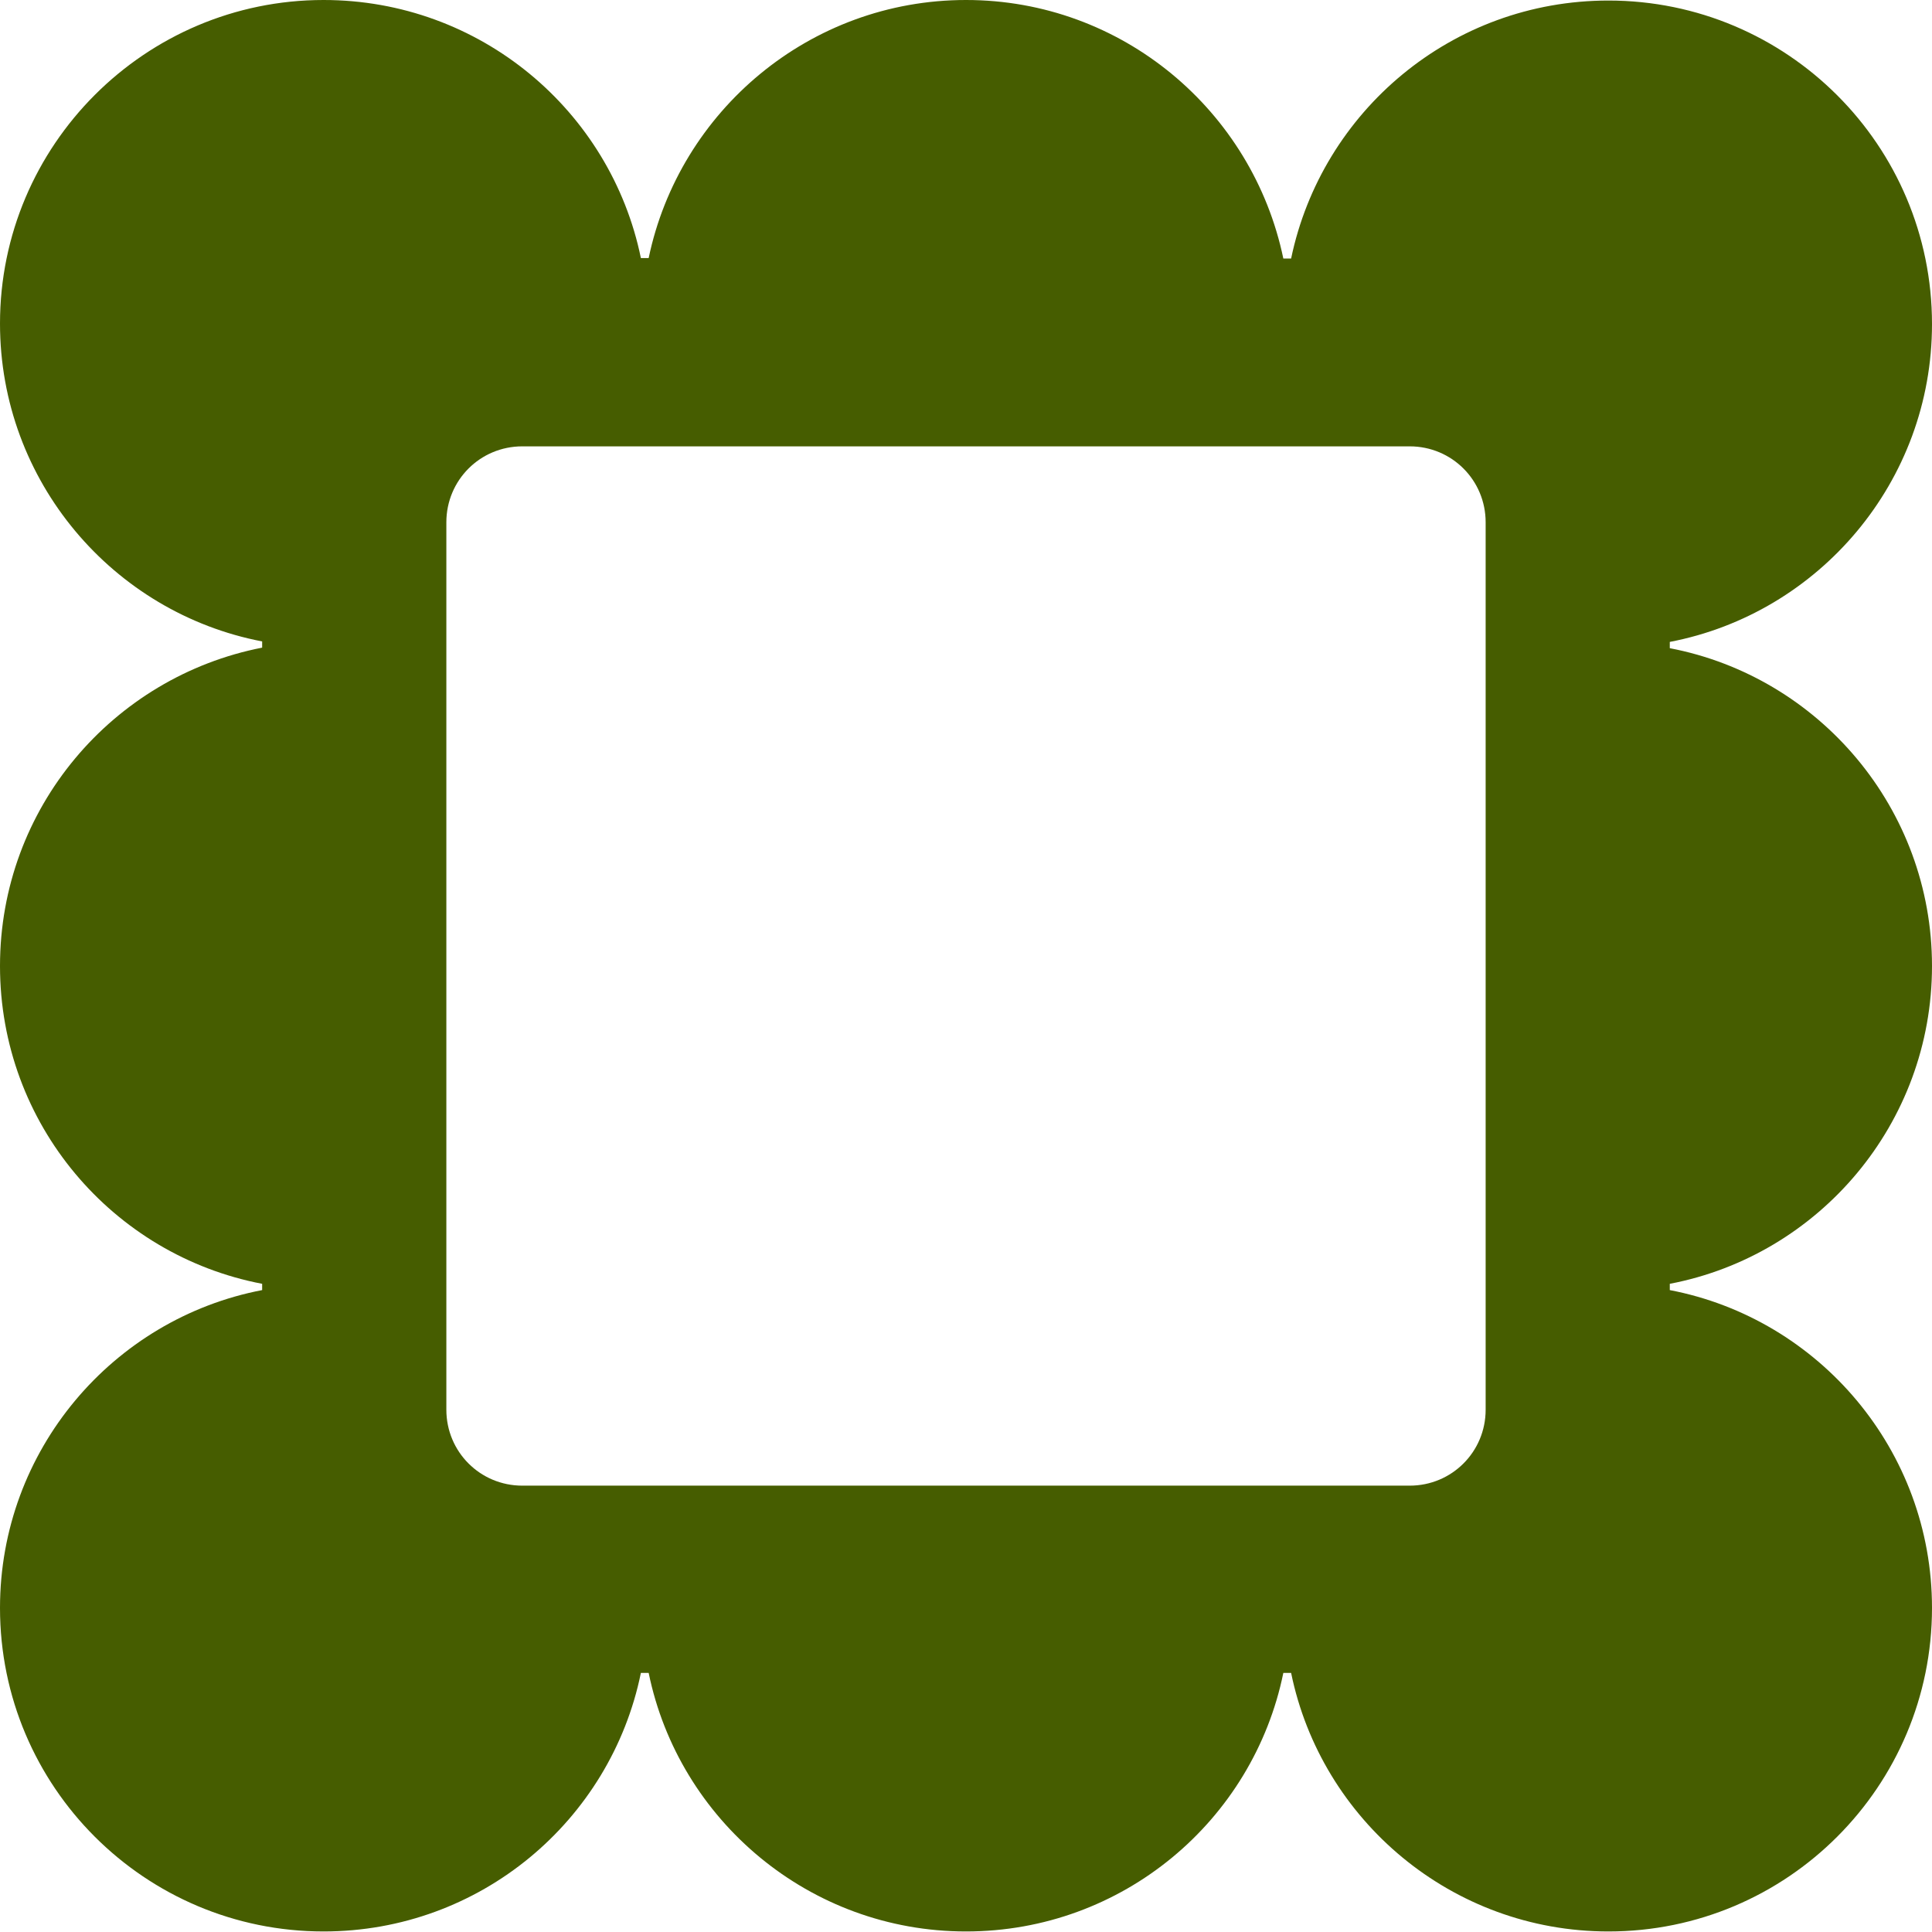 <svg width="16" height="16" viewBox="0 0 32 32" fill="none" xmlns="http://www.w3.org/2000/svg"><path d="M32 16C32 13.389 30.13 11.21 27.657 10.736V10.632C30.13 10.158 32 7.978 32 5.368C32 2.404 29.596 0.009 26.641 0.009C24.047 0.009 21.893 1.844 21.385 4.282H21.256C20.747 1.835 18.585 0 16 0C13.415 0 11.253 1.835 10.744 4.274H10.615C10.115 1.835 7.953 0 5.359 0C2.404 0 0 2.404 0 5.359C0 7.97 1.87 10.15 4.342 10.624V10.727C1.87 11.21 0 13.381 0 16C0 18.619 1.87 20.791 4.342 21.264V21.368C1.87 21.842 0 24.021 0 26.632C0 29.596 2.404 31.991 5.359 31.991C7.953 31.991 10.115 30.156 10.615 27.709H10.744C11.244 30.148 13.407 31.991 16 31.991C18.593 31.991 20.756 30.156 21.256 27.709H21.385C21.885 30.148 24.047 31.991 26.641 31.991C29.605 31.991 32 29.587 32 26.632C32 24.021 30.13 21.842 27.657 21.368V21.264C30.13 20.791 32 18.611 32 16ZM24.607 23.349C24.607 24.047 24.047 24.607 23.349 24.607H8.651C7.953 24.607 7.393 24.047 7.393 23.349V8.651C7.393 7.953 7.953 7.393 8.651 7.393H23.349C24.047 7.393 24.607 7.953 24.607 8.651V23.349Z" fill="#465d00"></path></svg>